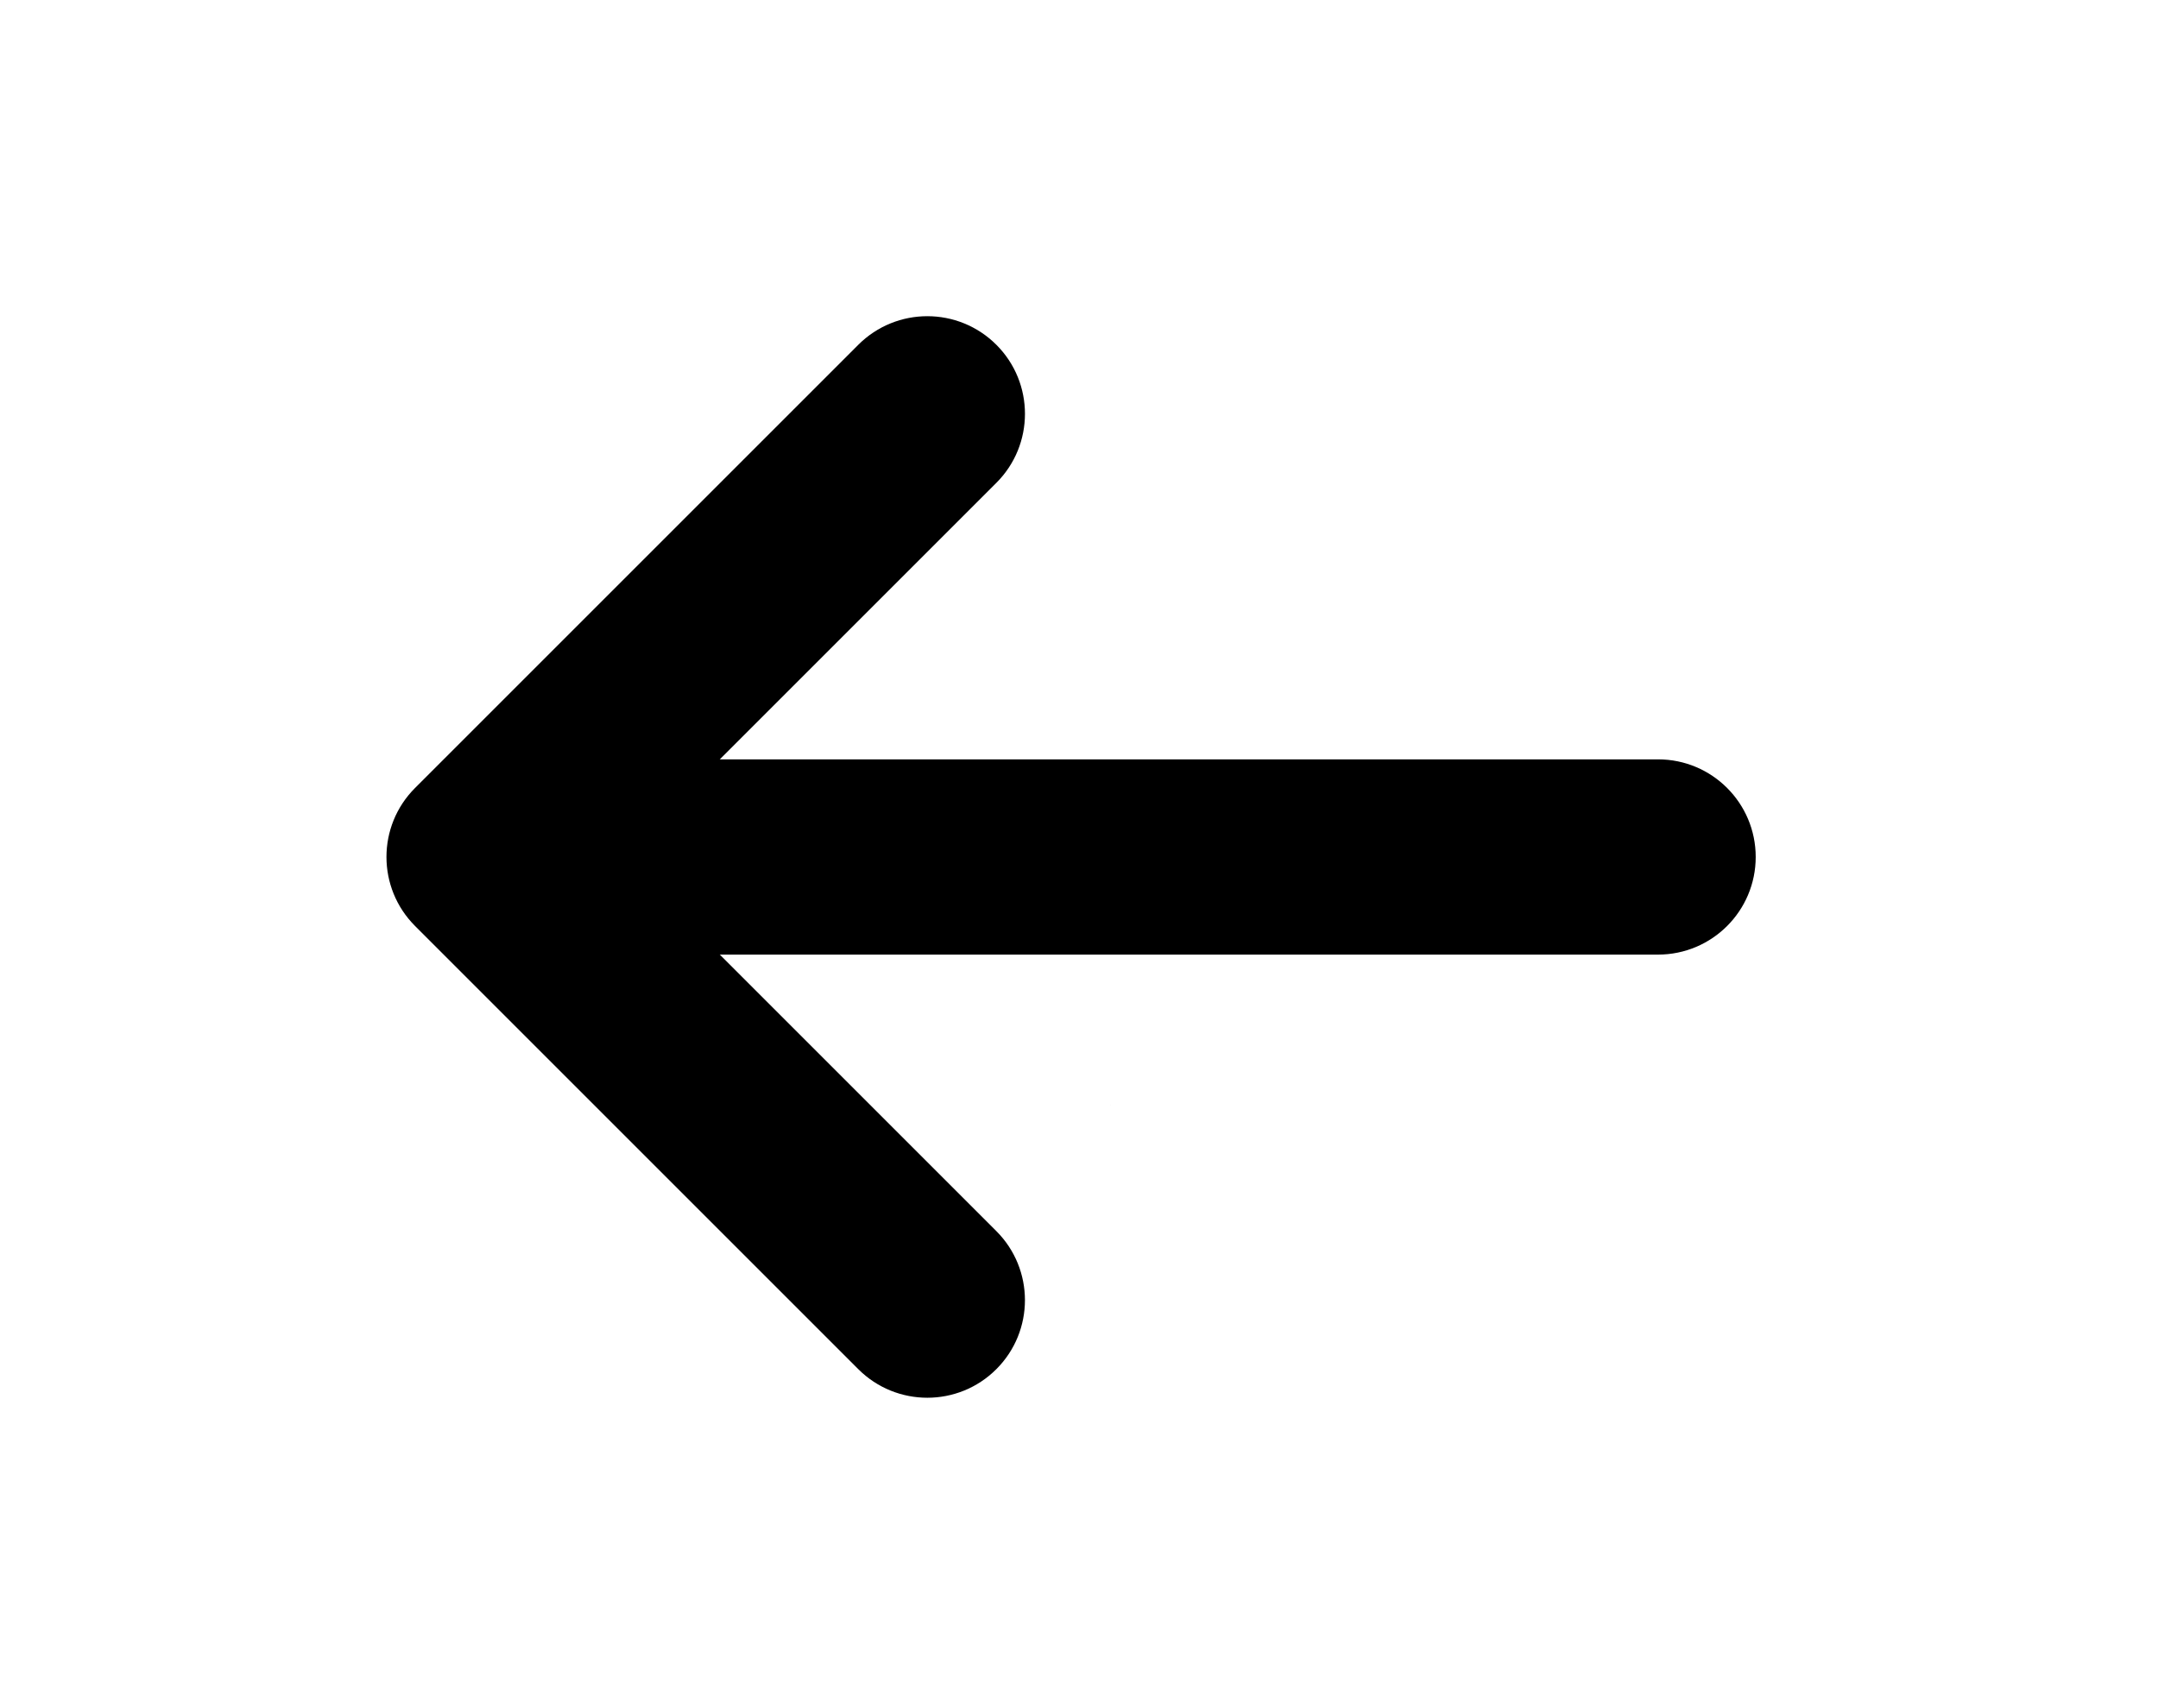 <?xml version="1.0" ?>
<svg xmlns="http://www.w3.org/2000/svg" xmlns:ev="http://www.w3.org/2001/xml-events" xmlns:xlink="http://www.w3.org/1999/xlink" baseProfile="full" enable-background="new 0 0 100 100" height="475px" version="1.1" viewBox="0 0 100 100" width="600px" x="0px" xml:space="preserve" y="0px">
	<defs/>
	<path d="M 51.832,64.713 C 51.832,64.71 51.834,64.706 51.834,64.703 C 51.818,64.706 51.813,64.709 51.832,64.713"/>
	<path d="M 11.138,54.211 L 37.081,80.155 C 39.313,82.386 42.933,82.386 45.162,80.155 C 47.394,77.925 47.394,74.305 45.162,72.073 L 28.975,55.885 L 83.895,55.885 C 87.051,55.885 89.61,53.326 89.61,50.17 C 89.61,47.014 87.051,44.455 83.895,44.455 L 28.975,44.455 L 45.163,28.267 C 47.395,26.037 47.395,22.416 45.163,20.185 C 44.048,19.07 42.584,18.511 41.122,18.511 C 39.66,18.511 38.196,19.07 37.081,20.185 L 11.138,46.129 C 8.905,48.36 8.905,51.979 11.138,54.211"/>
</svg>
